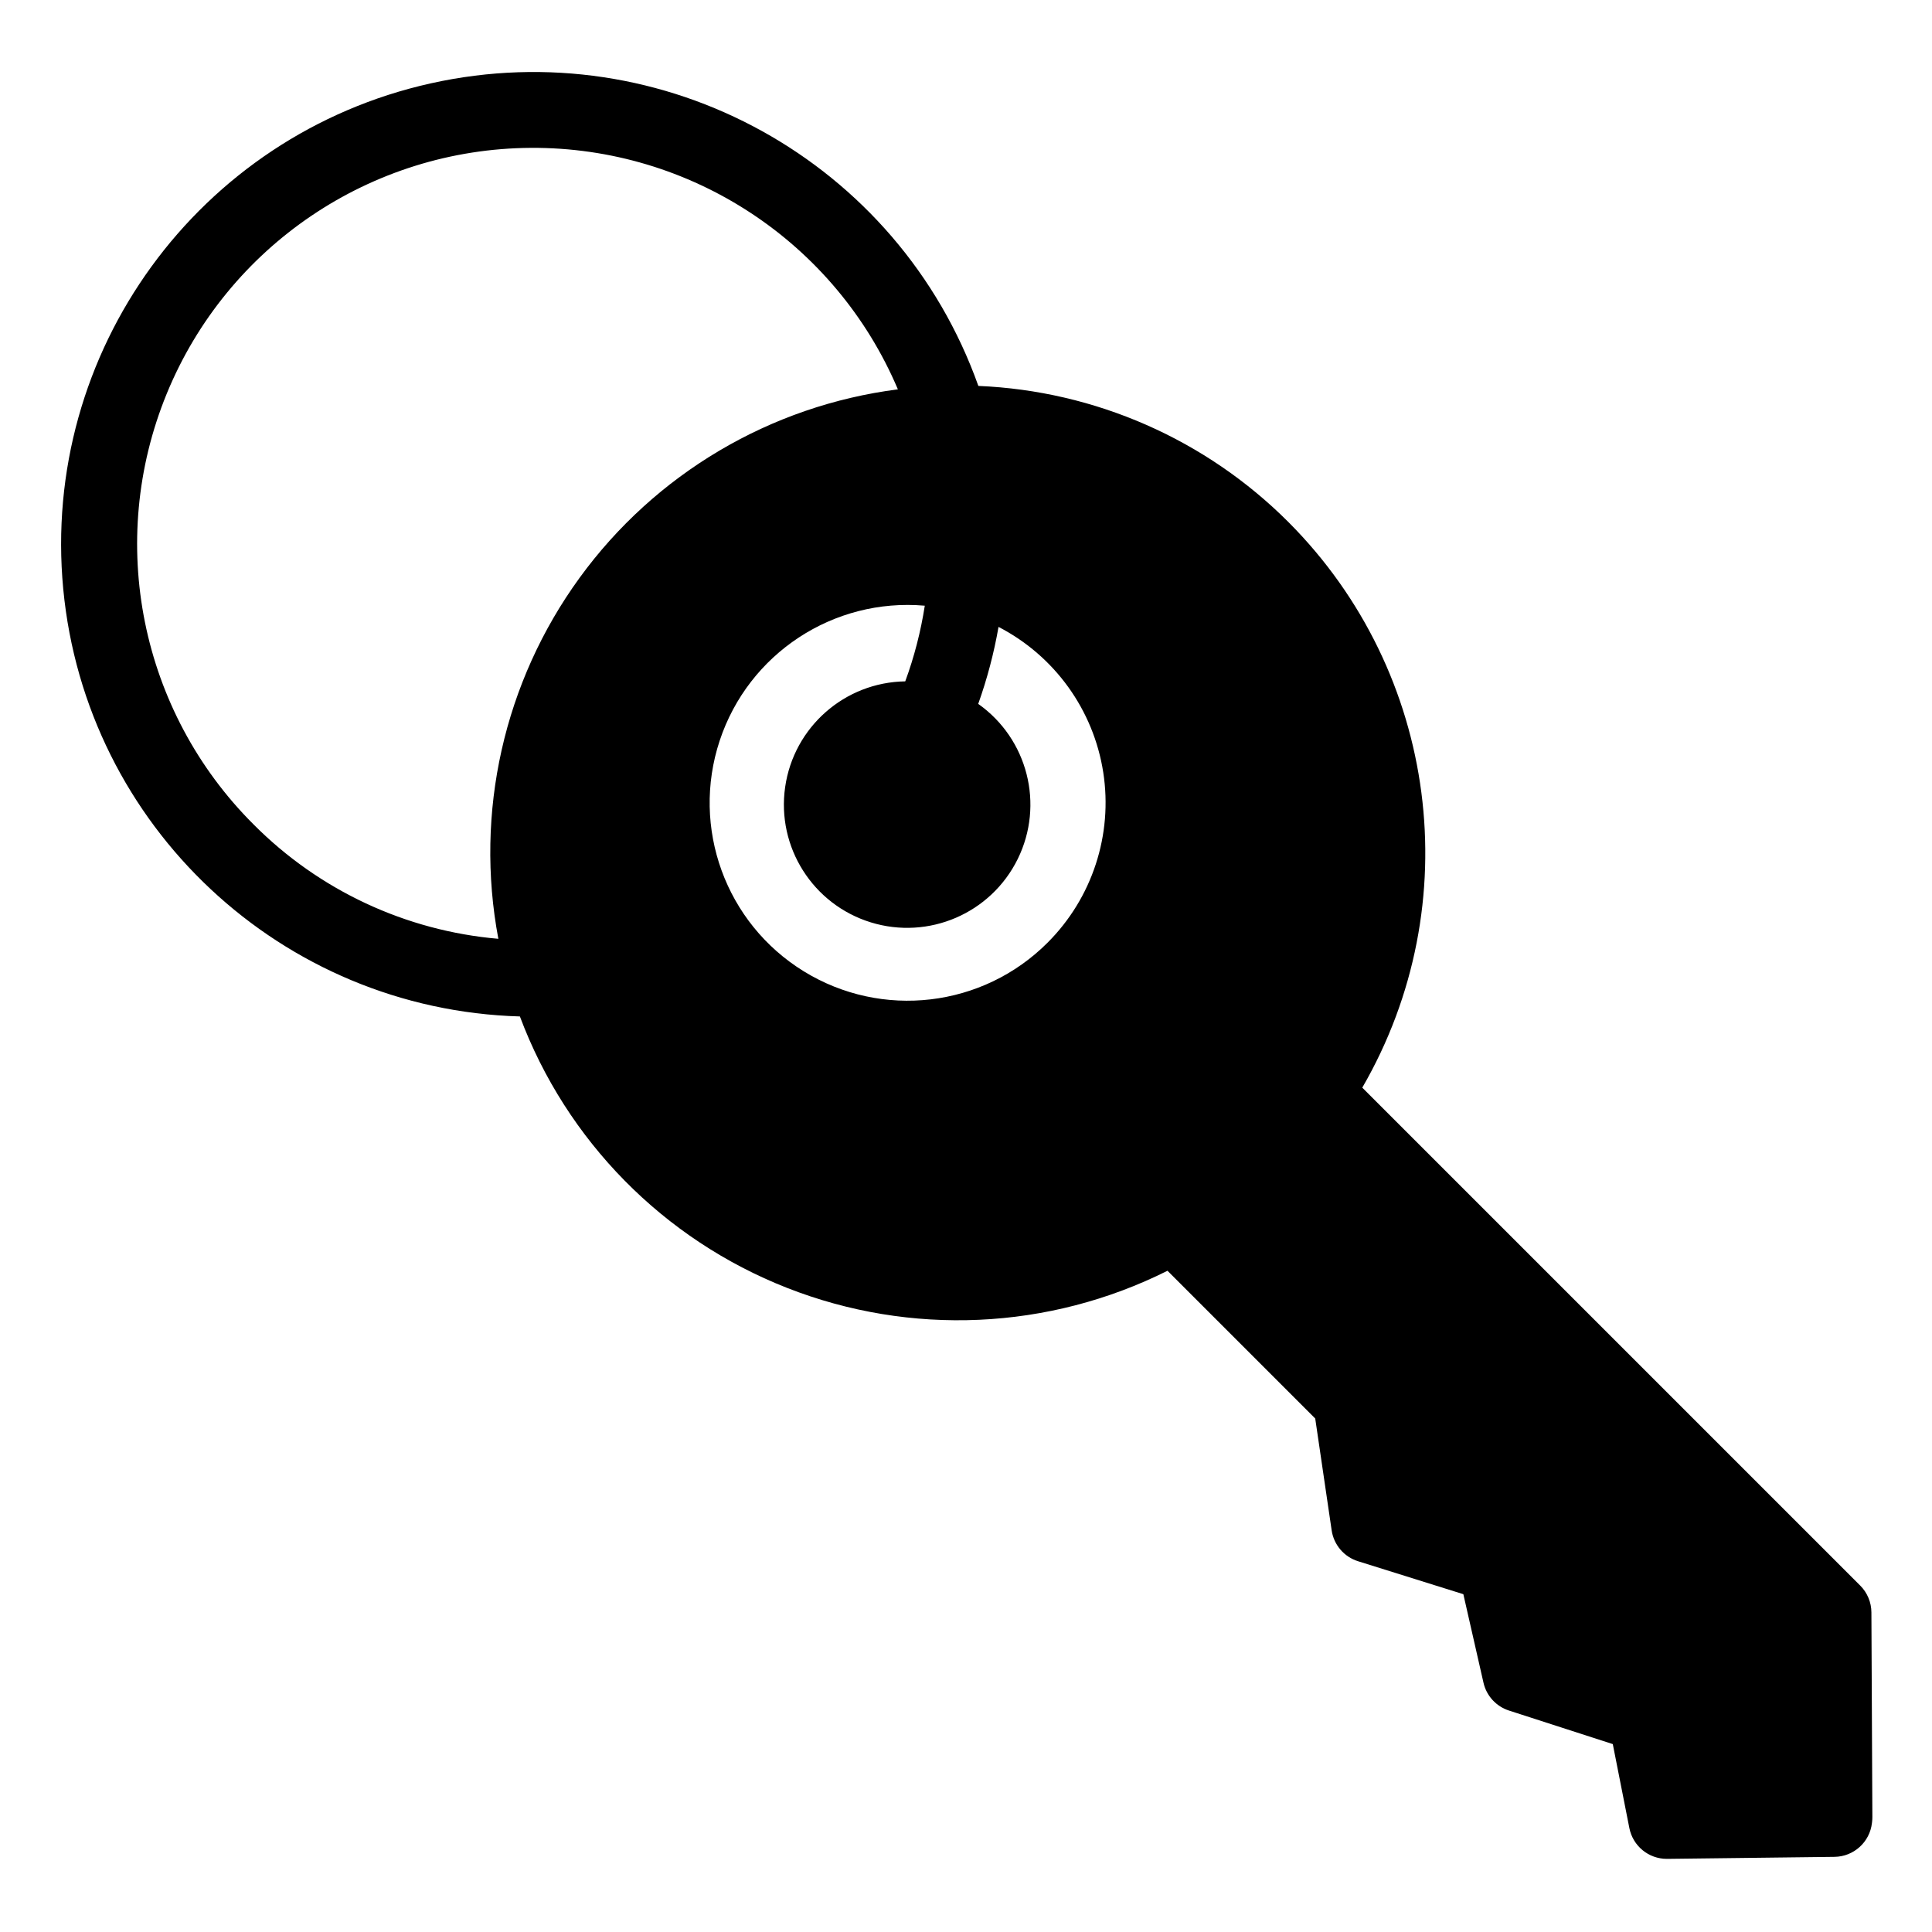 <svg height="442pt" viewBox="-14 -16 442.674 442" width="442pt" xmlns="http://www.w3.org/2000/svg"><path d="m414.789 353.102c-.012-2.305-.934-4.512-2.562-6.141l-114.09-114.09c24.328-42.035 17.395-95.168-16.898-129.559-18.934-18.961-44.305-30.105-71.07-31.223-18.32-51.445-72.098-81.176-125.41-69.34-53.309 11.836-89.445 61.543-84.266 115.902 5.18 54.359 50.047 96.348 104.629 97.91 10.66 28.473 32.91 51.082 61.207 62.191 28.301 11.117 59.984 9.691 87.176-3.922l33.848 33.852 3.766 25.629c.492 3.32 2.84 6.074 6.043 7.074l24.129 7.551 4.613 20.277c.68 3.008 2.902 5.434 5.836 6.383l23.793 7.688 3.797 19.242c.809 4.102 4.402 7.055 8.582 7.055h.105l38.309-.461c4.406-.051 8.086-3.371 8.586-7.75l.039-.332c.039-.34.059-.688.059-1.035zm-314.602-154.332c-21.207-1.824-41.086-11.109-56.09-26.211-25.938-25.863-33.789-64.789-19.895-98.684 13.891-33.895 46.801-56.113 83.43-56.332 36.633-.215 69.801 21.605 84.098 55.332-29.223 3.738-55.617 19.363-72.941 43.195-17.328 23.828-24.059 53.75-18.602 82.699zm125.852.875c-14.848 14.879-37.977 17.598-55.871 6.574-17.898-11.02-25.867-32.895-19.27-52.848 6.605-19.953 26.055-32.758 46.996-30.926-.918 5.91-2.414 11.719-4.477 17.336-13.887.211-25.551 10.488-27.52 24.234-1.973 13.746 6.352 26.883 19.617 30.984 13.27 4.098 27.547-2.059 33.676-14.516 6.133-12.461 2.293-27.527-9.051-35.539 2.047-5.734 3.605-11.637 4.652-17.637 12.852 6.641 21.77 19.02 23.992 33.316s-2.516 28.797-12.746 39.023zm0 0"/></svg>